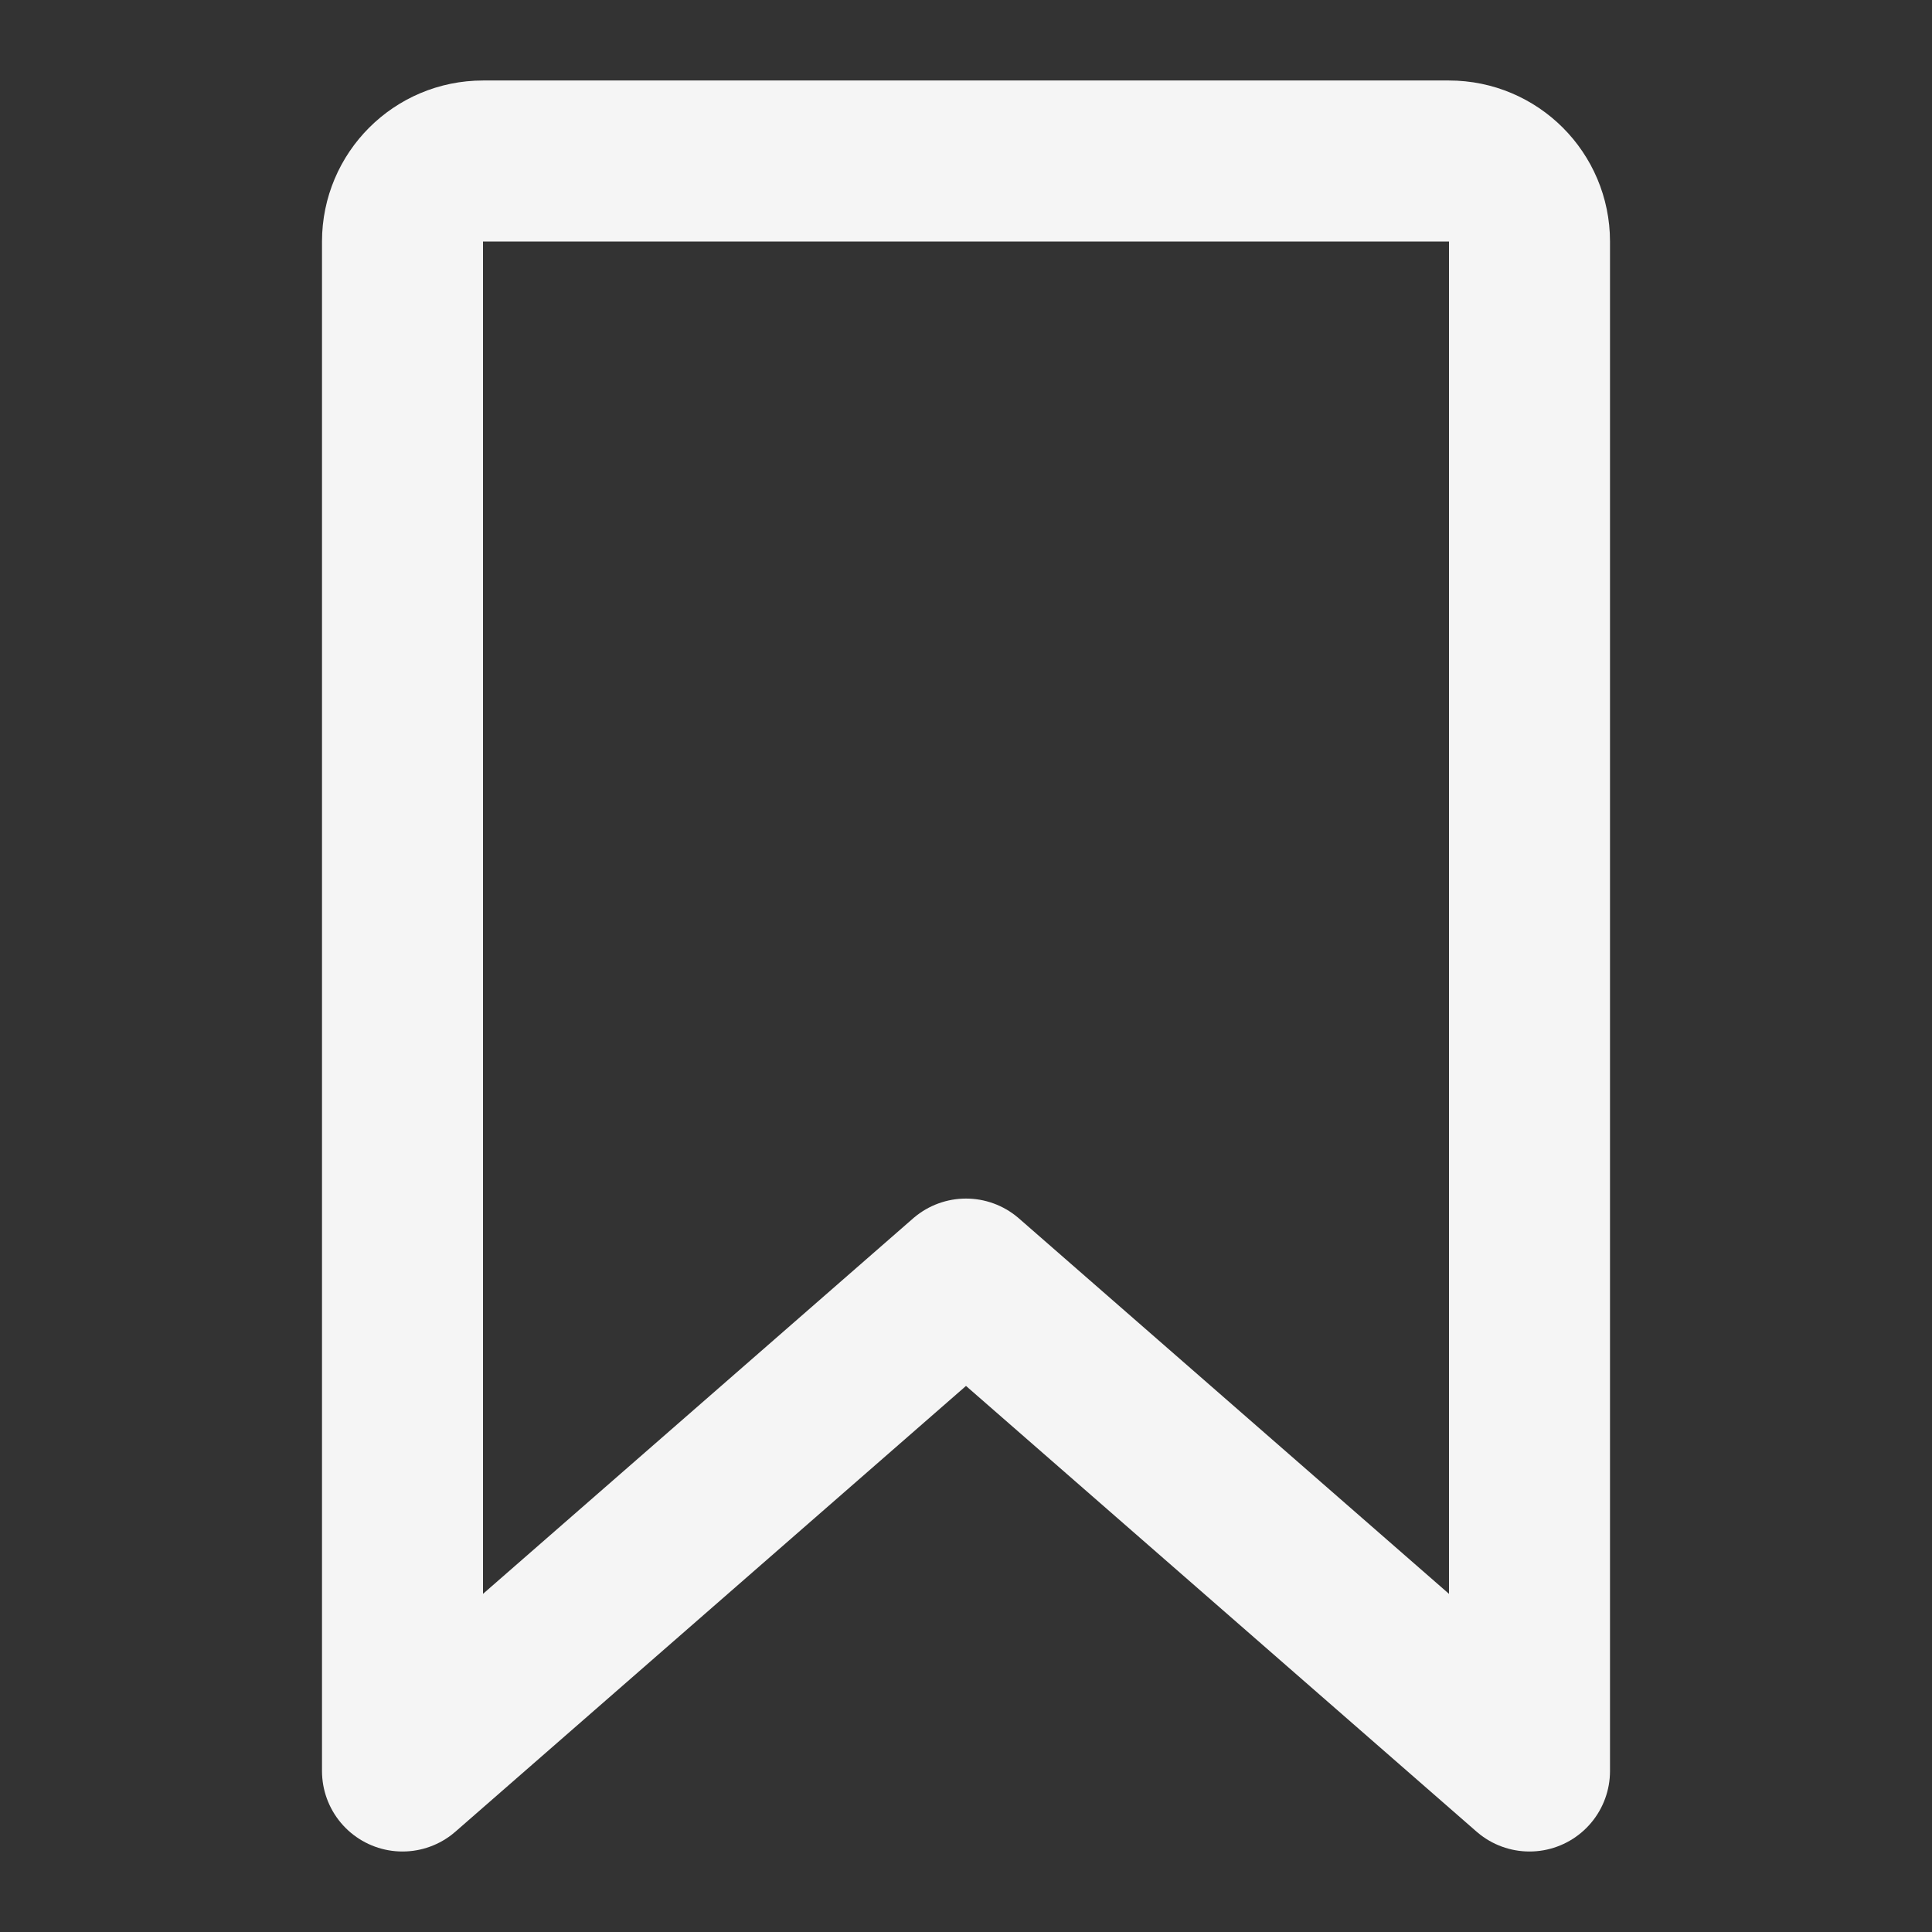 <svg width="24" height="24" viewBox="0 0 24 24" fill="none" xmlns="http://www.w3.org/2000/svg"><rect x="0" y="0" width="24" height="24" fill="#333333" stroke="none"/><path d="M5 22V3C5 2.448 5.448 2 6 2H18C18.552 2 19 2.448 19 3V22L12 15.889L5 22Z" stroke="rgba(255,255,255,0.95)" stroke-width="2" stroke-linecap="round" stroke-linejoin="round"></path></svg>